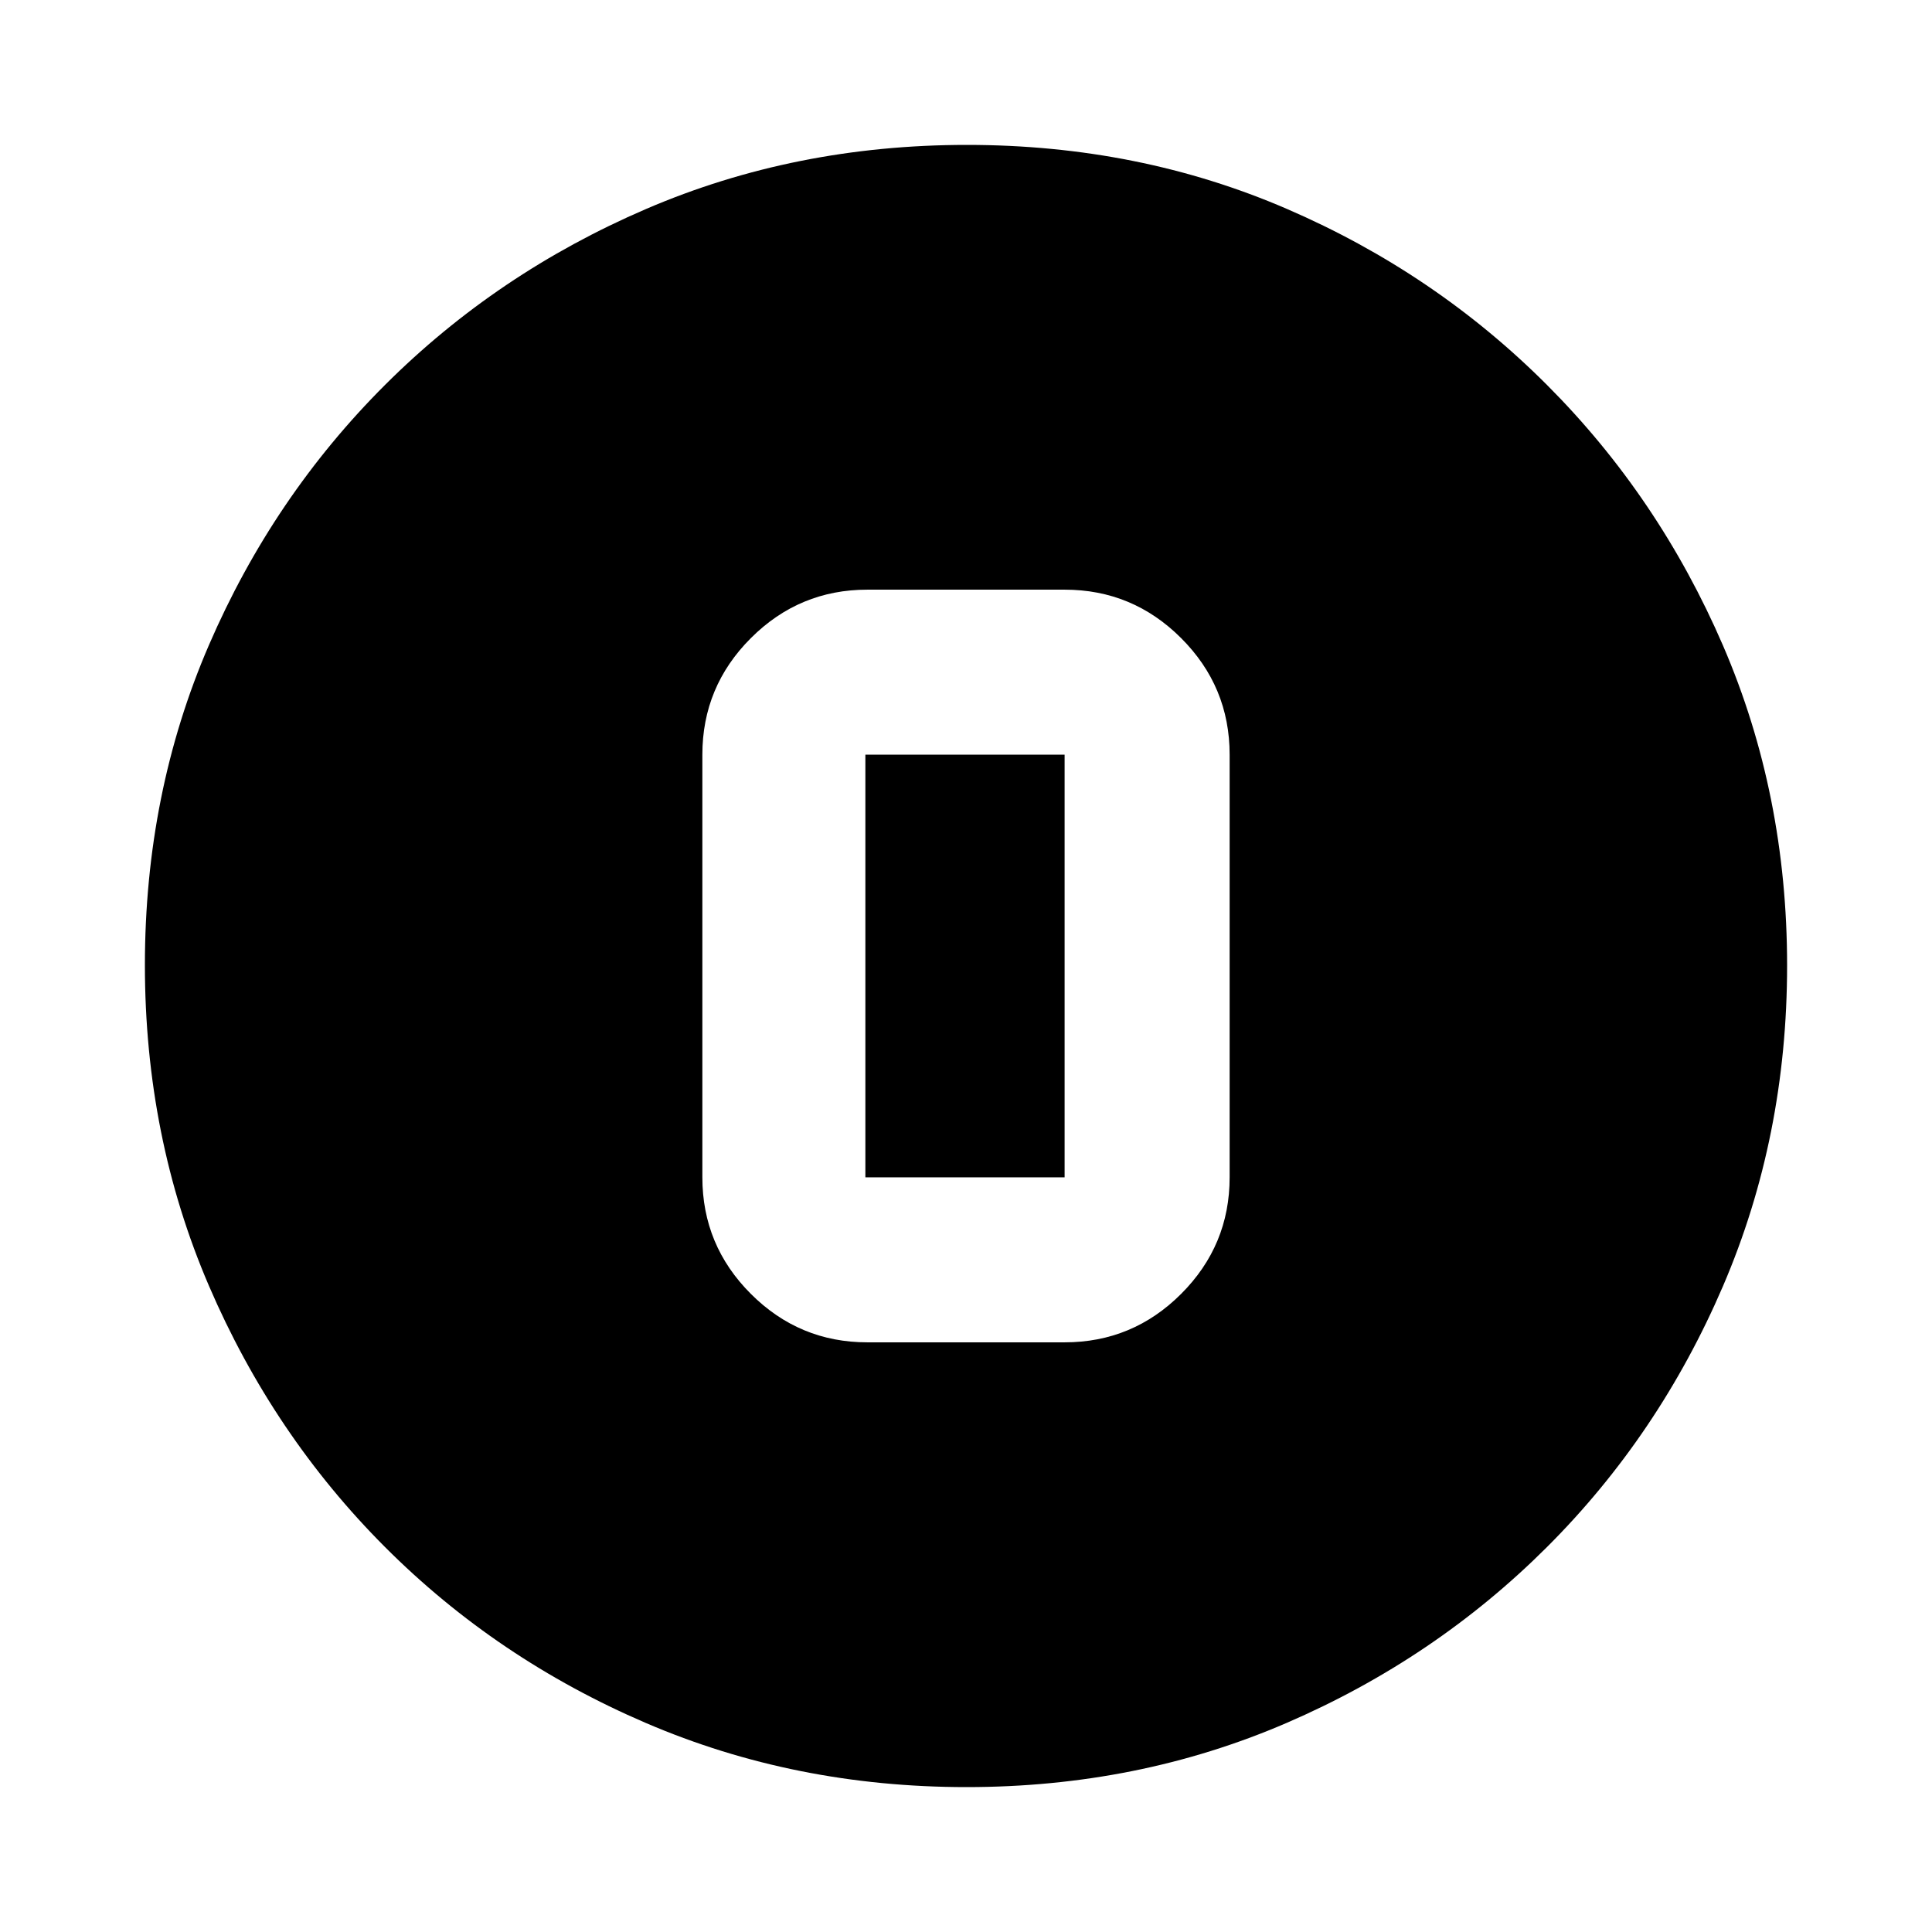 <svg xmlns="http://www.w3.org/2000/svg" height="20" viewBox="0 -960 960 960" width="20"><path d="M480.28-72q-85.19 0-159.33-31.85-74.15-31.84-129.72-87.51-55.56-55.67-87.4-129.7Q72-395.09 72-480.46q0-85.45 31.85-159.09 31.84-73.65 87.51-129.22 55.67-55.56 129.7-87.4Q395.09-888 480.46-888q85.45 0 159.09 31.85 73.65 31.84 129.22 87.51 55.56 55.67 87.4 129.46Q888-565.38 888-480.28q0 85.19-31.85 159.33-31.84 74.15-87.51 129.72-55.67 55.56-129.46 87.4Q565.38-72 480.28-72ZM431-293h98q33.83 0 57.91-24.09Q611-341.17 611-375v-210q0-33.83-24.09-57.91Q562.83-667 529-667h-98q-33.83 0-57.91 24.09Q349-618.83 349-585v210q0 33.83 24.09 57.91Q397.17-293 431-293Zm-1-292h99v210h-99v-210Z"/></svg>